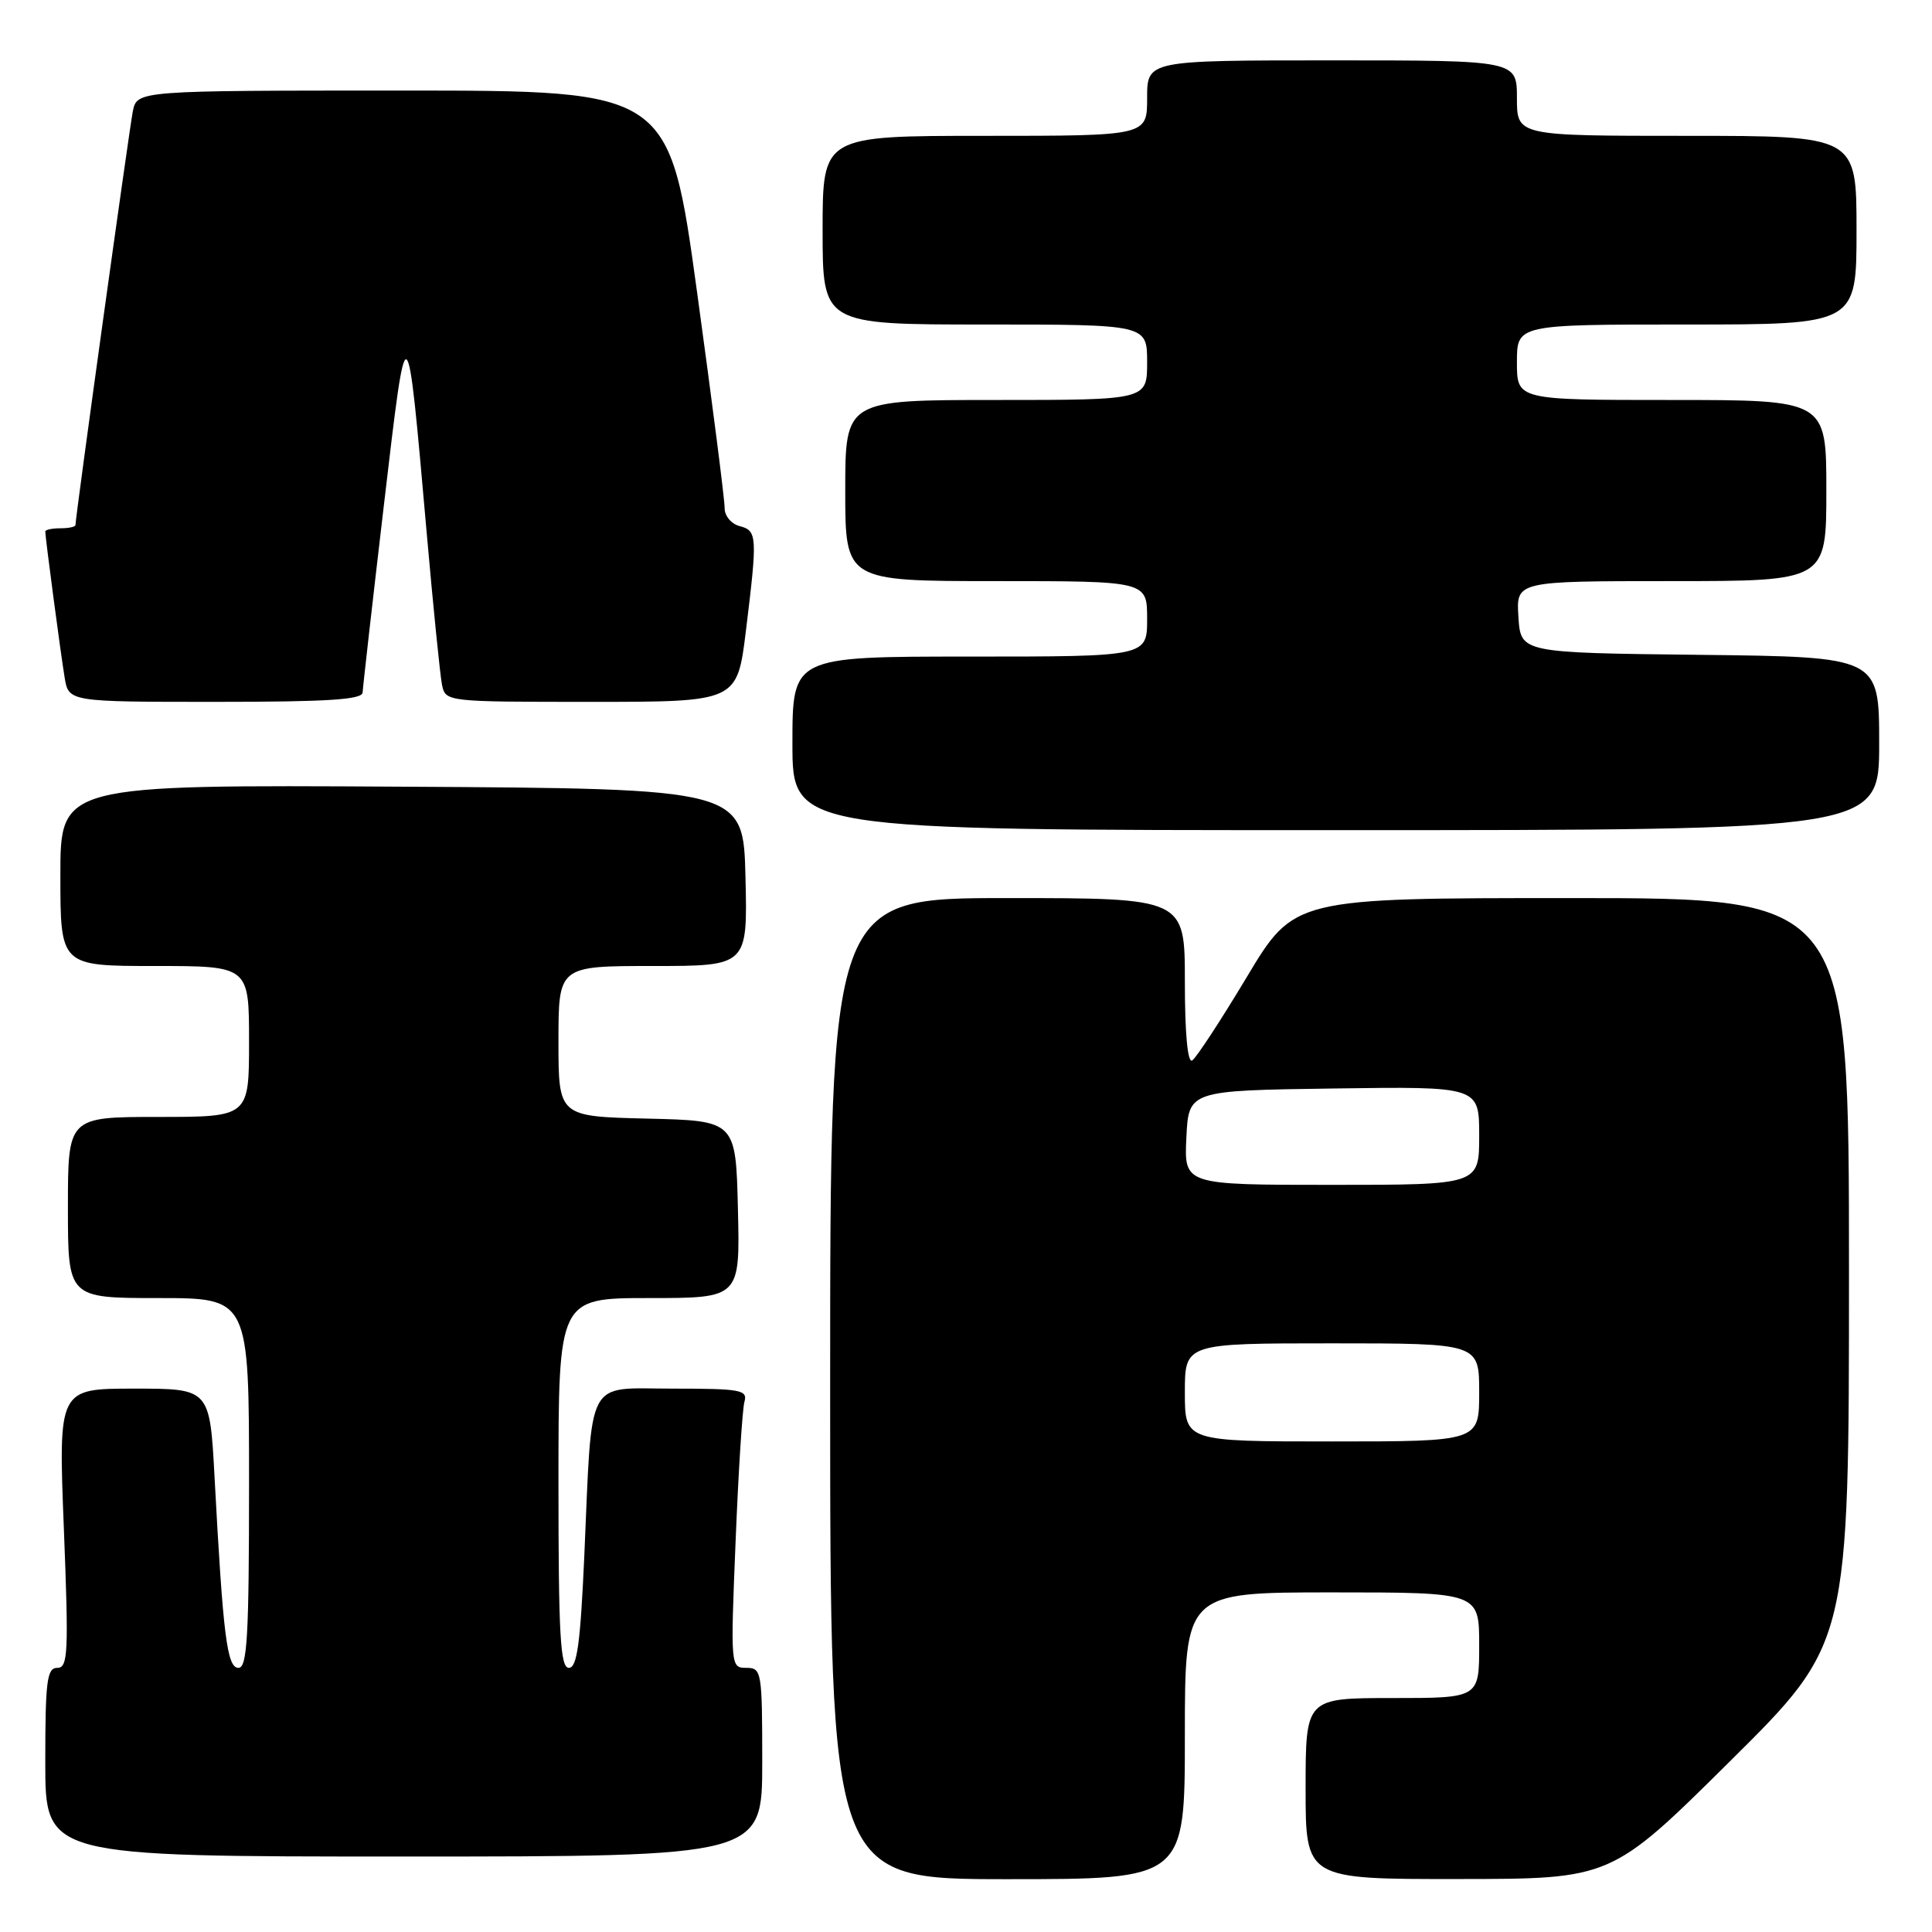 <?xml version="1.0" encoding="UTF-8" standalone="no"?>
<!DOCTYPE svg PUBLIC "-//W3C//DTD SVG 1.1//EN" "http://www.w3.org/Graphics/SVG/1.1/DTD/svg11.dtd" >
<svg xmlns="http://www.w3.org/2000/svg" xmlns:xlink="http://www.w3.org/1999/xlink" version="1.1" viewBox="0 0 256 256">
 <g >
 <path fill="currentColor"
d=" M 157.00 230.00 C 157.00 211.00 157.00 211.00 176.50 211.00 C 196.00 211.00 196.00 211.00 196.00 218.00 C 196.00 225.00 196.00 225.00 184.50 225.00 C 173.00 225.00 173.00 225.00 173.00 237.00 C 173.00 249.00 173.00 249.00 193.25 248.98 C 213.50 248.97 213.50 248.97 229.25 233.36 C 245.00 217.75 245.00 217.75 245.00 168.37 C 245.00 119.00 245.00 119.00 208.24 119.00 C 171.48 119.00 171.48 119.00 165.21 129.46 C 161.76 135.21 158.50 140.19 157.97 140.52 C 157.37 140.89 157.00 136.95 157.00 130.06 C 157.00 119.00 157.00 119.00 133.50 119.00 C 110.00 119.00 110.00 119.00 110.00 184.00 C 110.00 249.00 110.00 249.00 133.50 249.00 C 157.00 249.00 157.00 249.00 157.00 230.00 Z  M 101.00 233.50 C 101.00 221.46 100.92 221.00 98.89 221.00 C 96.81 221.00 96.79 220.83 97.47 204.25 C 97.84 195.04 98.37 186.71 98.64 185.75 C 99.09 184.17 98.18 184.00 89.16 184.00 C 77.47 184.00 78.49 182.06 77.42 206.25 C 76.90 217.80 76.46 221.00 75.38 221.00 C 74.24 221.00 74.00 216.66 74.00 196.50 C 74.00 172.00 74.00 172.00 86.03 172.00 C 98.06 172.00 98.06 172.00 97.78 160.25 C 97.50 148.50 97.50 148.50 85.75 148.22 C 74.00 147.94 74.00 147.94 74.00 137.97 C 74.00 128.00 74.00 128.00 86.53 128.00 C 99.06 128.00 99.06 128.00 98.78 116.25 C 98.50 104.50 98.50 104.50 53.25 104.24 C 8.00 103.98 8.00 103.98 8.00 115.99 C 8.00 128.00 8.00 128.00 20.50 128.00 C 33.00 128.00 33.00 128.00 33.00 138.00 C 33.00 148.00 33.00 148.00 21.00 148.00 C 9.00 148.00 9.00 148.00 9.00 160.00 C 9.00 172.00 9.00 172.00 21.00 172.00 C 33.00 172.00 33.00 172.00 33.00 196.50 C 33.00 216.82 32.76 221.00 31.60 221.00 C 30.08 221.00 29.56 216.83 28.43 195.75 C 27.80 184.00 27.80 184.00 17.77 184.00 C 7.73 184.00 7.73 184.00 8.46 202.50 C 9.11 219.06 9.02 221.00 7.59 221.00 C 6.22 221.00 6.00 222.73 6.00 233.50 C 6.00 246.00 6.00 246.00 53.50 246.00 C 101.00 246.00 101.00 246.00 101.00 233.50 Z  M 249.00 98.52 C 249.00 87.04 249.00 87.04 225.25 86.77 C 201.50 86.50 201.50 86.50 201.20 81.75 C 200.89 77.00 200.89 77.00 221.45 77.00 C 242.00 77.00 242.00 77.00 242.00 65.00 C 242.00 53.00 242.00 53.00 221.50 53.00 C 201.00 53.00 201.00 53.00 201.00 48.00 C 201.00 43.00 201.00 43.00 223.50 43.00 C 246.00 43.00 246.00 43.00 246.00 30.50 C 246.00 18.00 246.00 18.00 223.50 18.00 C 201.00 18.00 201.00 18.00 201.00 13.00 C 201.00 8.00 201.00 8.00 176.50 8.00 C 152.00 8.00 152.00 8.00 152.00 13.00 C 152.00 18.00 152.00 18.00 130.50 18.00 C 109.00 18.00 109.00 18.00 109.00 30.50 C 109.00 43.00 109.00 43.00 130.50 43.00 C 152.00 43.00 152.00 43.00 152.00 48.00 C 152.00 53.00 152.00 53.00 132.00 53.00 C 112.00 53.00 112.00 53.00 112.00 65.00 C 112.00 77.00 112.00 77.00 132.00 77.00 C 152.00 77.00 152.00 77.00 152.00 82.00 C 152.00 87.00 152.00 87.00 128.50 87.00 C 105.00 87.00 105.00 87.00 105.00 98.50 C 105.00 110.00 105.00 110.00 177.00 110.00 C 249.00 110.00 249.00 110.00 249.00 98.52 Z  M 48.05 91.75 C 48.08 91.06 49.34 79.93 50.86 67.00 C 53.96 40.61 53.89 40.57 56.53 70.50 C 57.40 80.40 58.32 89.51 58.57 90.75 C 59.04 92.99 59.13 93.00 78.36 93.00 C 97.68 93.00 97.68 93.00 98.84 83.56 C 100.38 71.01 100.34 70.32 98.00 69.71 C 96.90 69.42 96.01 68.36 96.02 67.34 C 96.04 66.33 94.39 53.46 92.37 38.75 C 88.69 12.00 88.69 12.00 53.43 12.00 C 18.16 12.00 18.16 12.00 17.60 14.75 C 17.12 17.17 10.00 68.48 10.00 69.57 C 10.00 69.81 9.10 70.00 8.00 70.00 C 6.90 70.00 6.00 70.19 6.00 70.43 C 6.00 71.21 8.02 86.46 8.56 89.75 C 9.09 93.00 9.09 93.00 28.55 93.00 C 43.42 93.00 48.01 92.71 48.05 91.75 Z  M 157.00 184.50 C 157.00 178.00 157.00 178.00 176.50 178.00 C 196.00 178.00 196.00 178.00 196.00 184.50 C 196.00 191.00 196.00 191.00 176.50 191.00 C 157.00 191.00 157.00 191.00 157.00 184.50 Z  M 157.20 150.75 C 157.50 144.50 157.50 144.50 176.75 144.23 C 196.00 143.96 196.00 143.96 196.00 150.48 C 196.00 157.00 196.00 157.00 176.45 157.00 C 156.90 157.00 156.90 157.00 157.20 150.75 Z "/>
</g>
</svg>